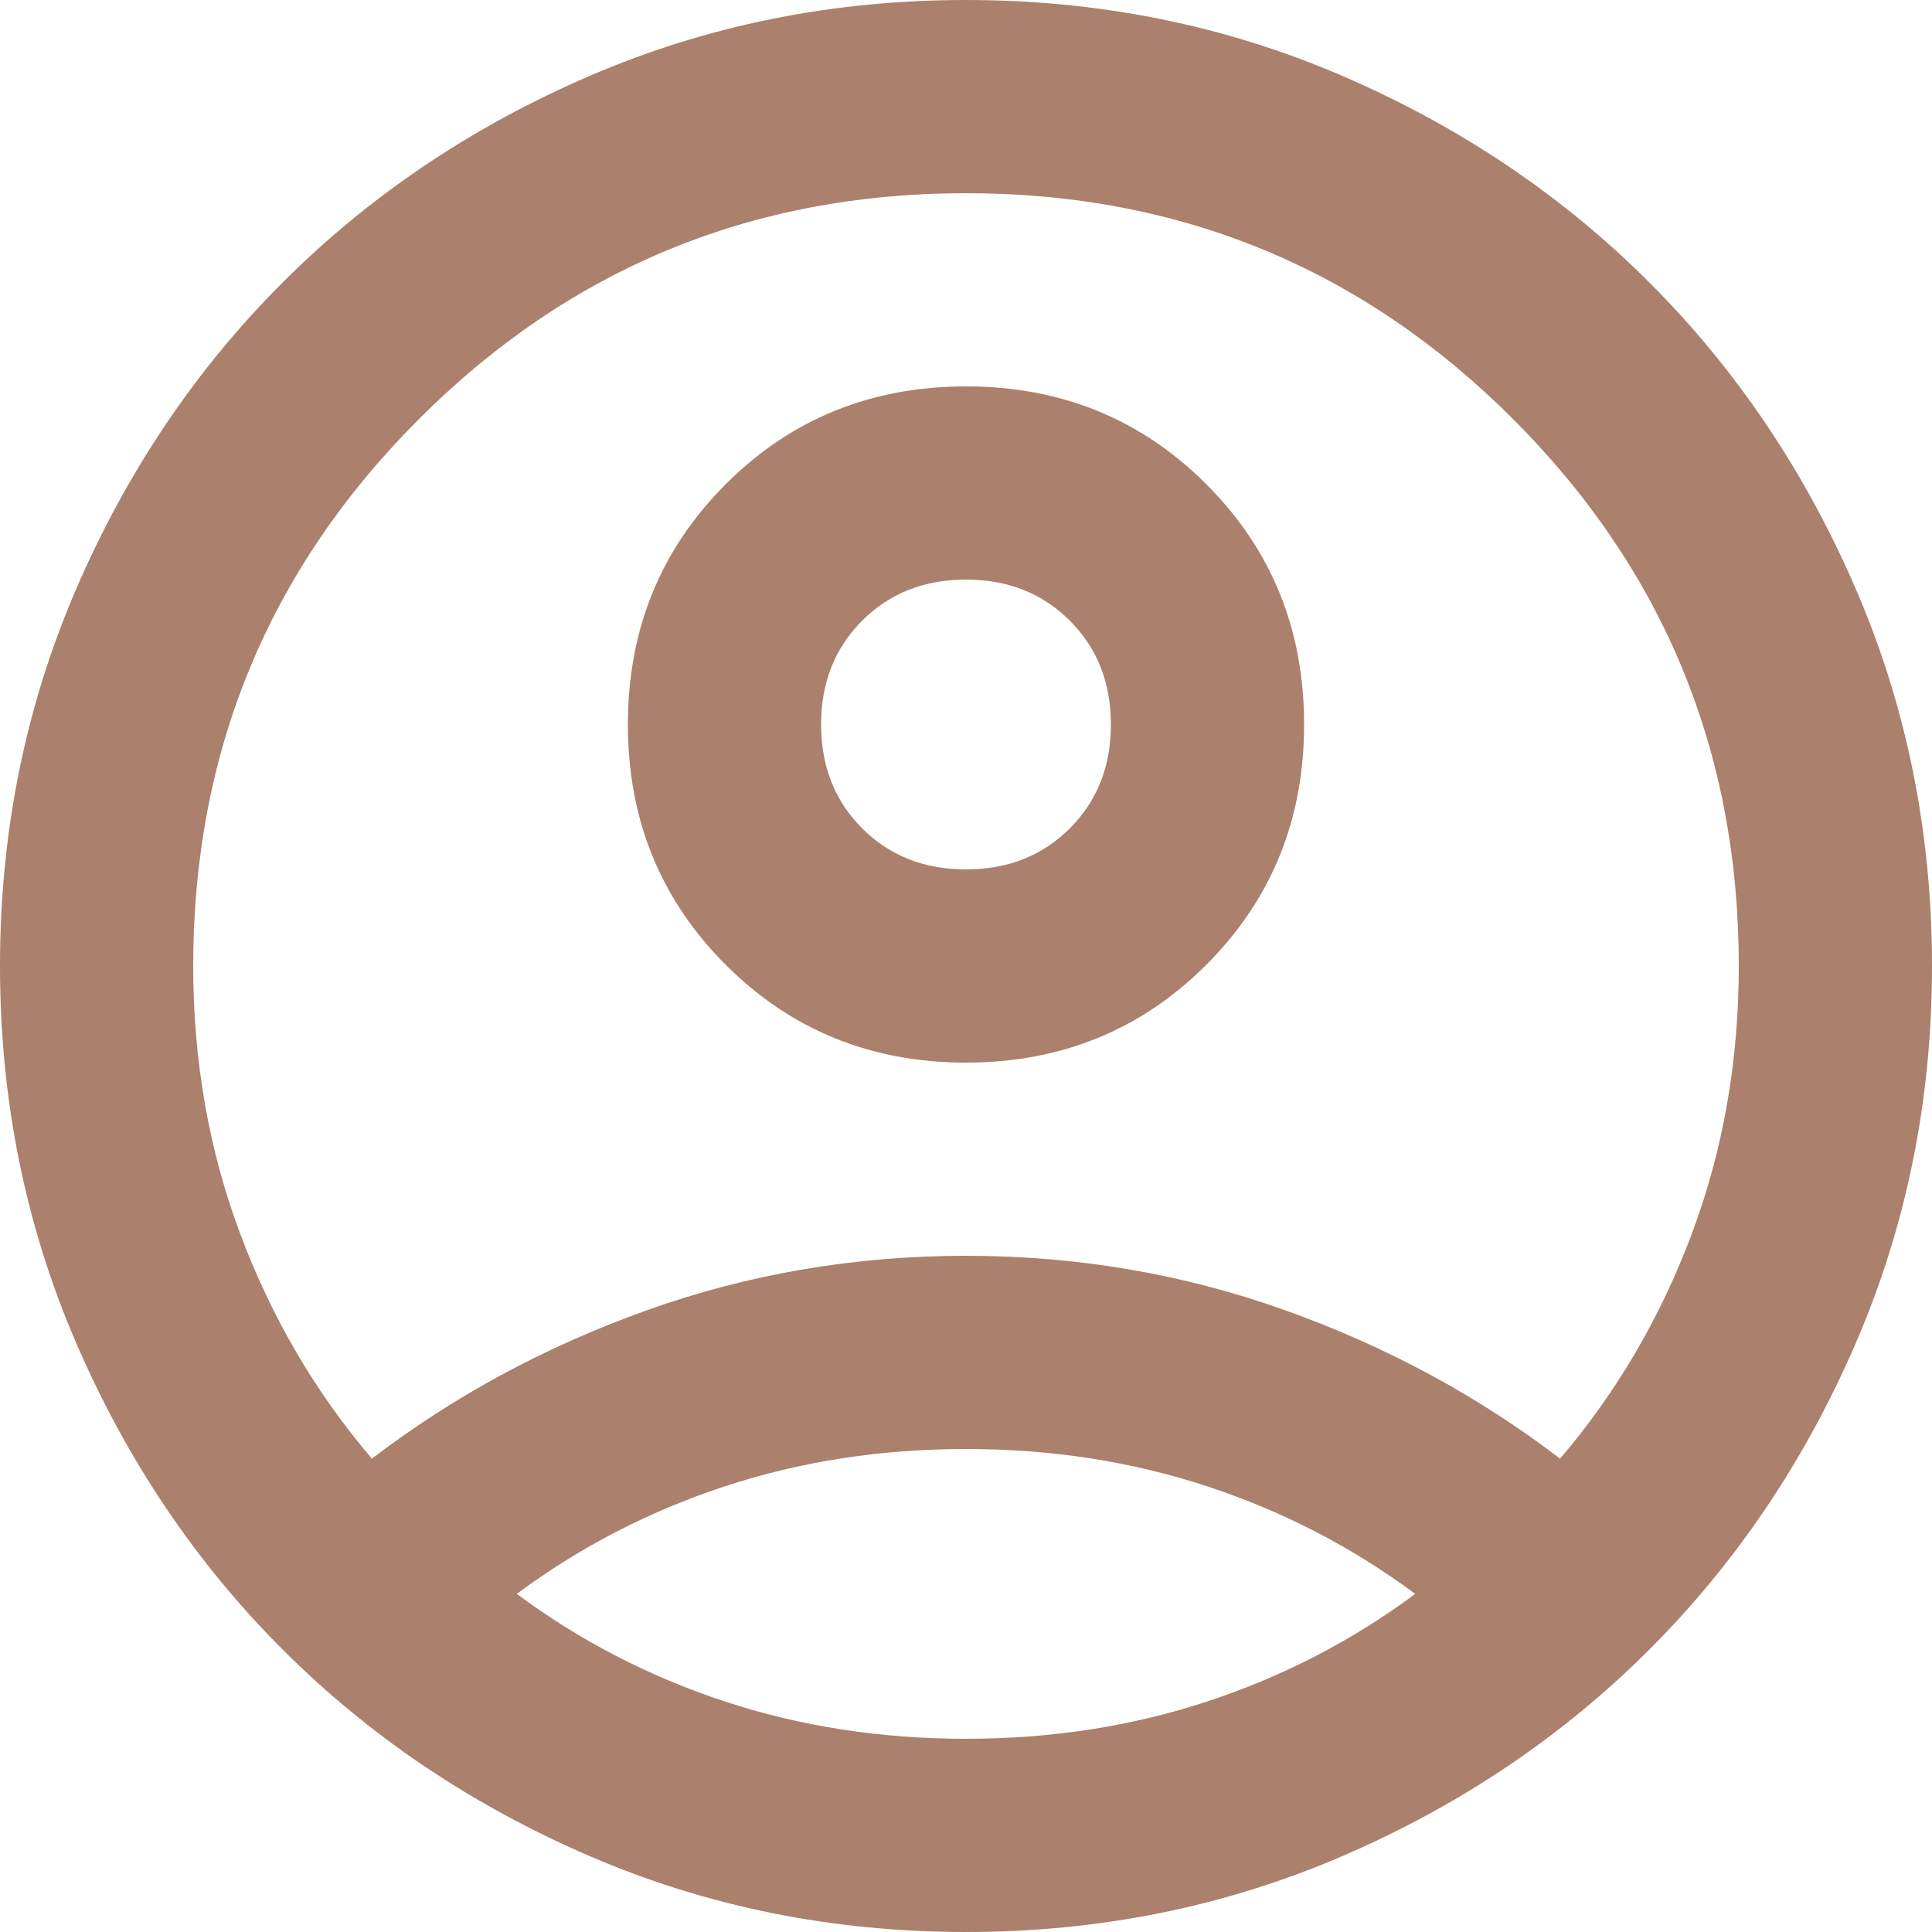 <svg width="160" height="160" viewBox="0 0 160 160" fill="none" xmlns="http://www.w3.org/2000/svg">
<path d="M30.8 120.8C37.6 115.6 45.2 111.5 53.6 108.5C62 105.5 70.8 104 80 104C89.2 104 98 105.5 106.4 108.5C114.8 111.5 122.4 115.6 129.2 120.8C133.867 115.333 137.5 109.133 140.1 102.2C142.7 95.267 144 87.867 144 80C144 62.267 137.767 47.167 125.3 34.7C112.833 22.233 97.733 16 80 16C62.267 16 47.167 22.233 34.7 34.7C22.233 47.167 16 62.267 16 80C16 87.867 17.3 95.267 19.9 102.2C22.5 109.133 26.133 115.333 30.8 120.8ZM80 88C72.133 88 65.5 85.3 60.1 79.9C54.7 74.5 52 67.867 52 60C52 52.133 54.7 45.5 60.1 40.1C65.5 34.7 72.133 32 80 32C87.867 32 94.5 34.7 99.9 40.1C105.3 45.5 108 52.133 108 60C108 67.867 105.3 74.5 99.9 79.9C94.5 85.3 87.867 88 80 88ZM80 160C68.933 160 58.533 157.9 48.8 153.7C39.067 149.5 30.6 143.8 23.4 136.6C16.2 129.4 10.5 120.933 6.3 111.2C2.1 101.467 0 91.067 0 80C0 68.933 2.1 58.533 6.3 48.8C10.5 39.067 16.2 30.6 23.4 23.4C30.6 16.2 39.067 10.5 48.8 6.3C58.533 2.1 68.933 0 80 0C91.067 0 101.467 2.1 111.2 6.3C120.933 10.5 129.4 16.2 136.6 23.4C143.8 30.6 149.5 39.067 153.7 48.8C157.9 58.533 160 68.933 160 80C160 91.067 157.9 101.467 153.7 111.2C149.5 120.933 143.8 129.4 136.6 136.6C129.4 143.8 120.933 149.5 111.2 153.7C101.467 157.9 91.067 160 80 160ZM80 144C87.067 144 93.733 142.967 100 140.9C106.267 138.833 112 135.867 117.2 132C112 128.133 106.267 125.167 100 123.1C93.733 121.033 87.067 120 80 120C72.933 120 66.267 121.033 60 123.1C53.733 125.167 48 128.133 42.8 132C48 135.867 53.733 138.833 60 140.9C66.267 142.967 72.933 144 80 144ZM80 72C83.467 72 86.333 70.867 88.6 68.6C90.867 66.333 92 63.467 92 60C92 56.533 90.867 53.667 88.6 51.4C86.333 49.133 83.467 48 80 48C76.533 48 73.667 49.133 71.4 51.4C69.133 53.667 68 56.533 68 60C68 63.467 69.133 66.333 71.4 68.6C73.667 70.867 76.533 72 80 72Z" fill="#AB806C"/>
</svg>
